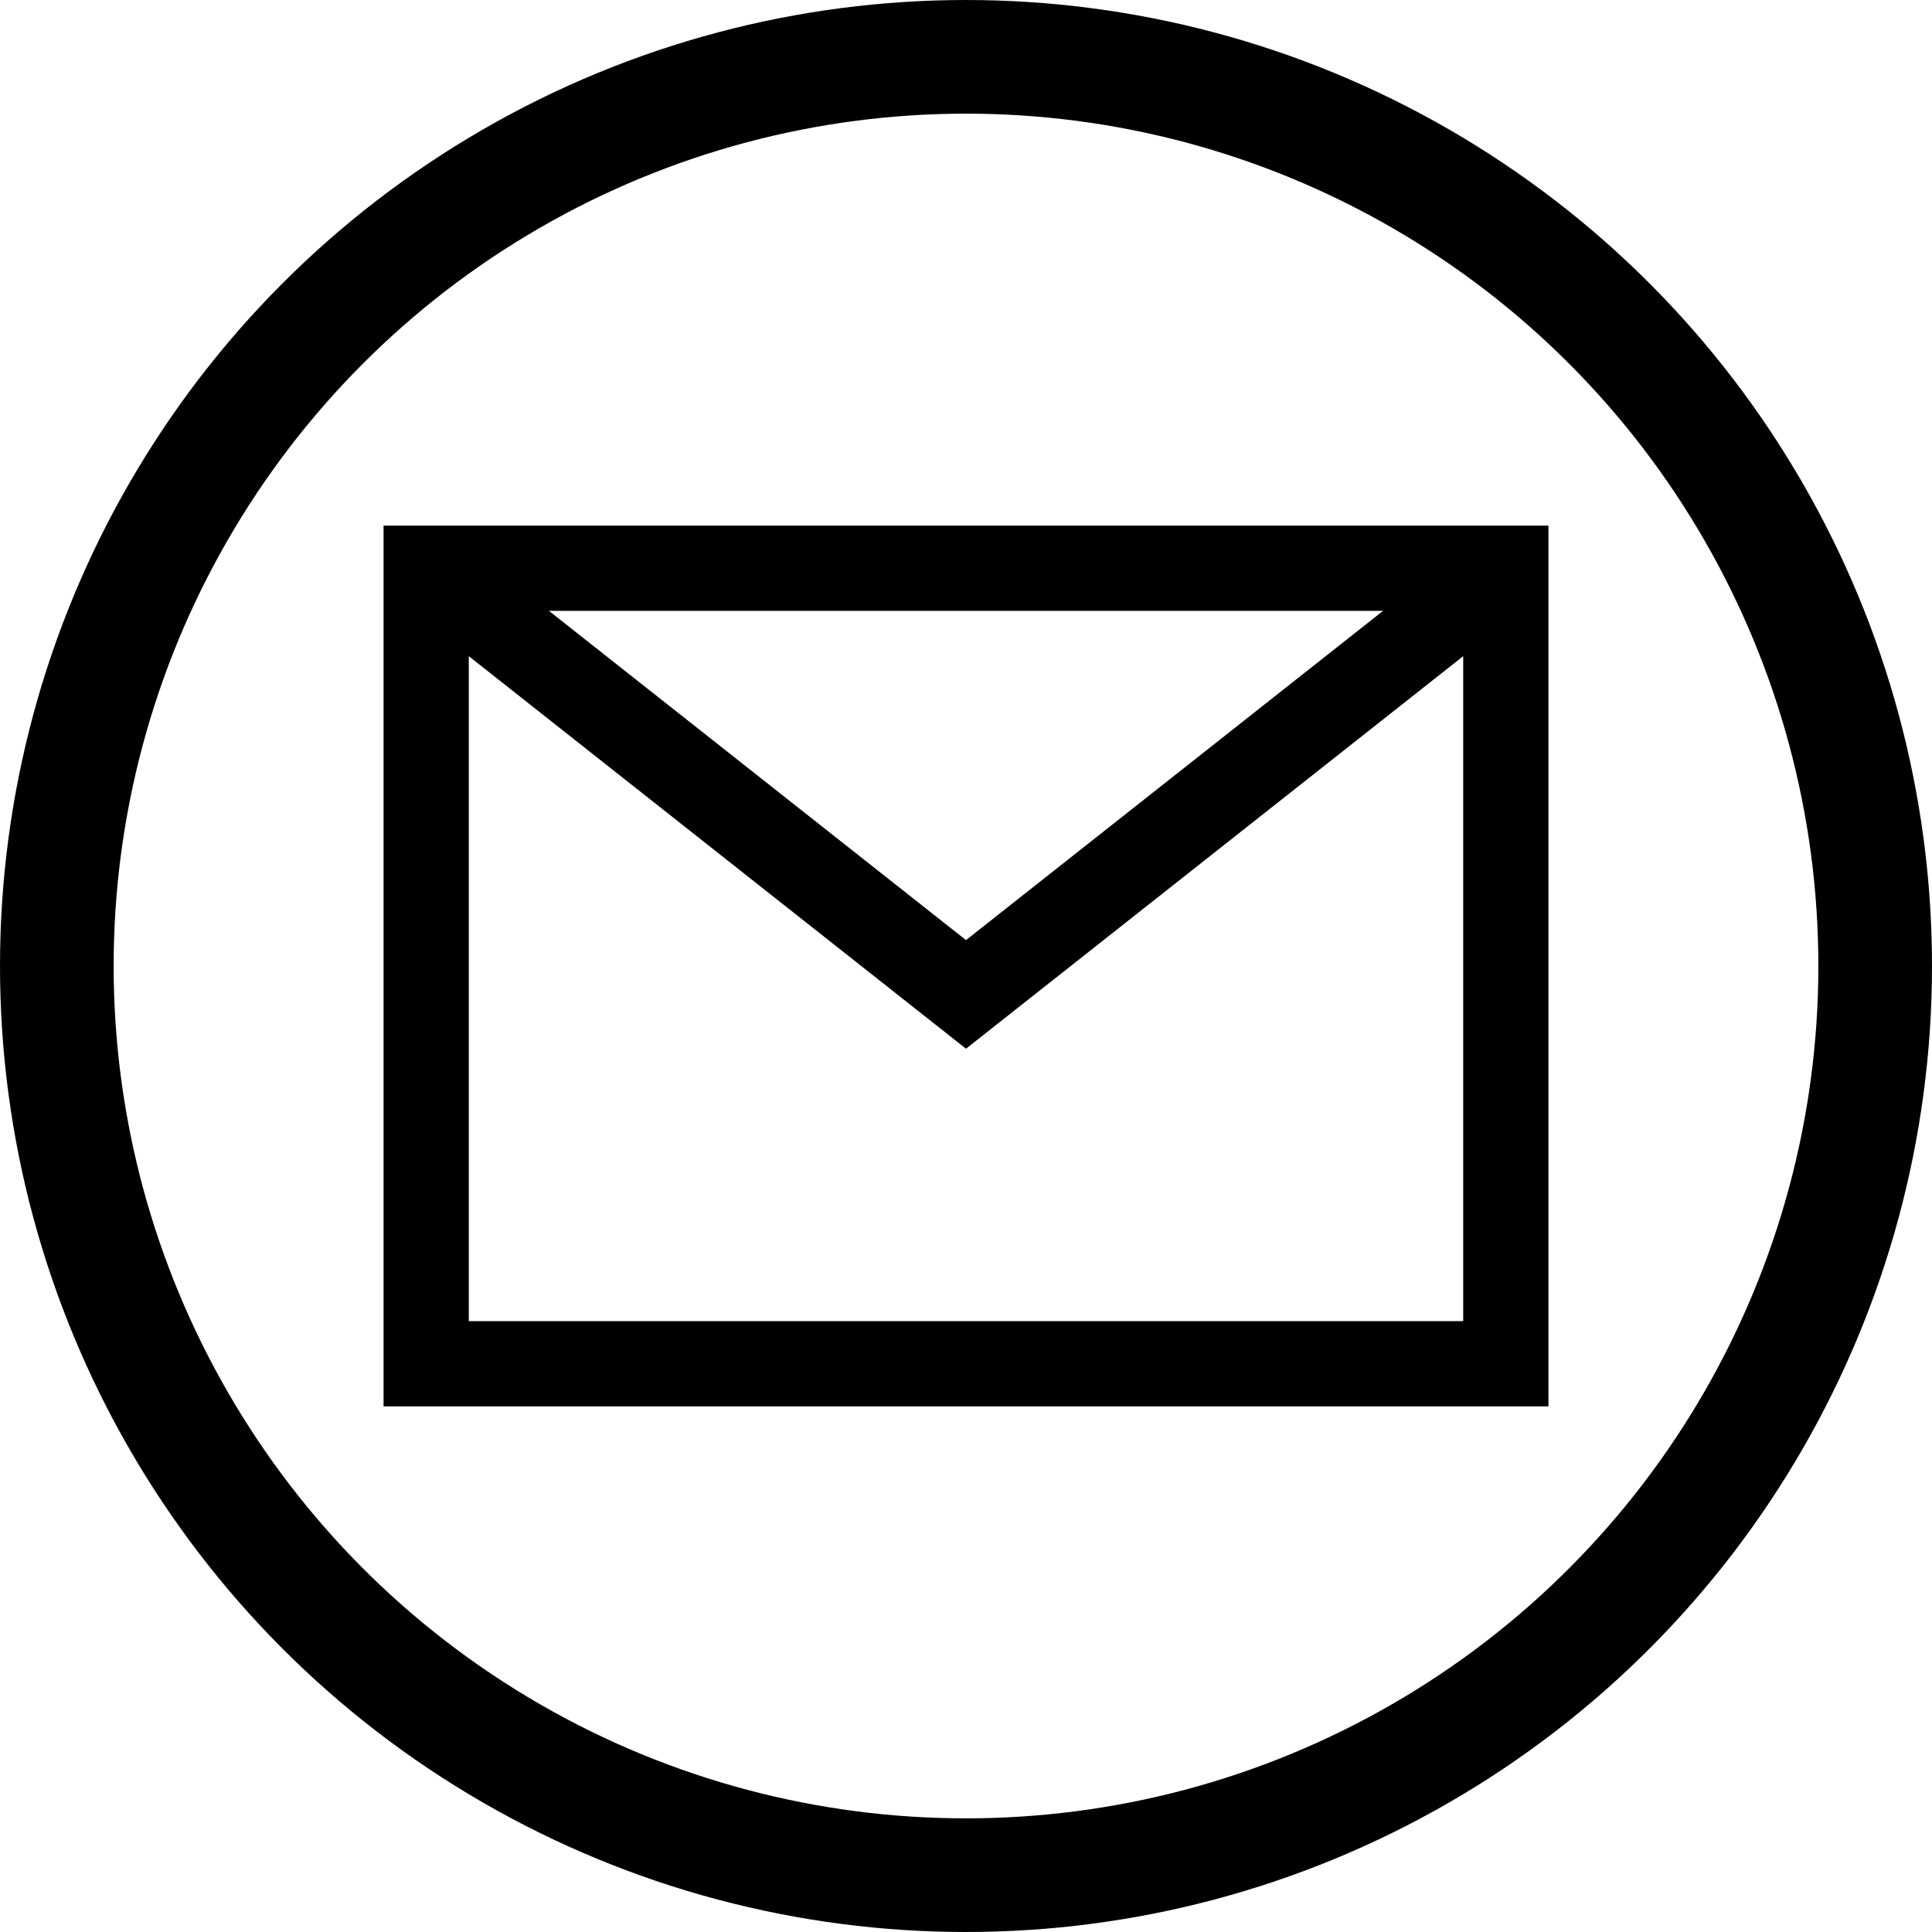 <svg version="1.1" xmlns="http://www.w3.org/2000/svg" width="68" height="68">
	<circle stroke="#000" stroke-width="4" fill="none" cx="34" cy="34" r="32" />
	<rect stroke="#000" stroke-width="3" fill="none" x="15" y="20" width="38" height="28" />
	<path stroke="#000" stroke-width="3" fill="none" d="M 15,20 L 34,35 53,20" />
</svg>
